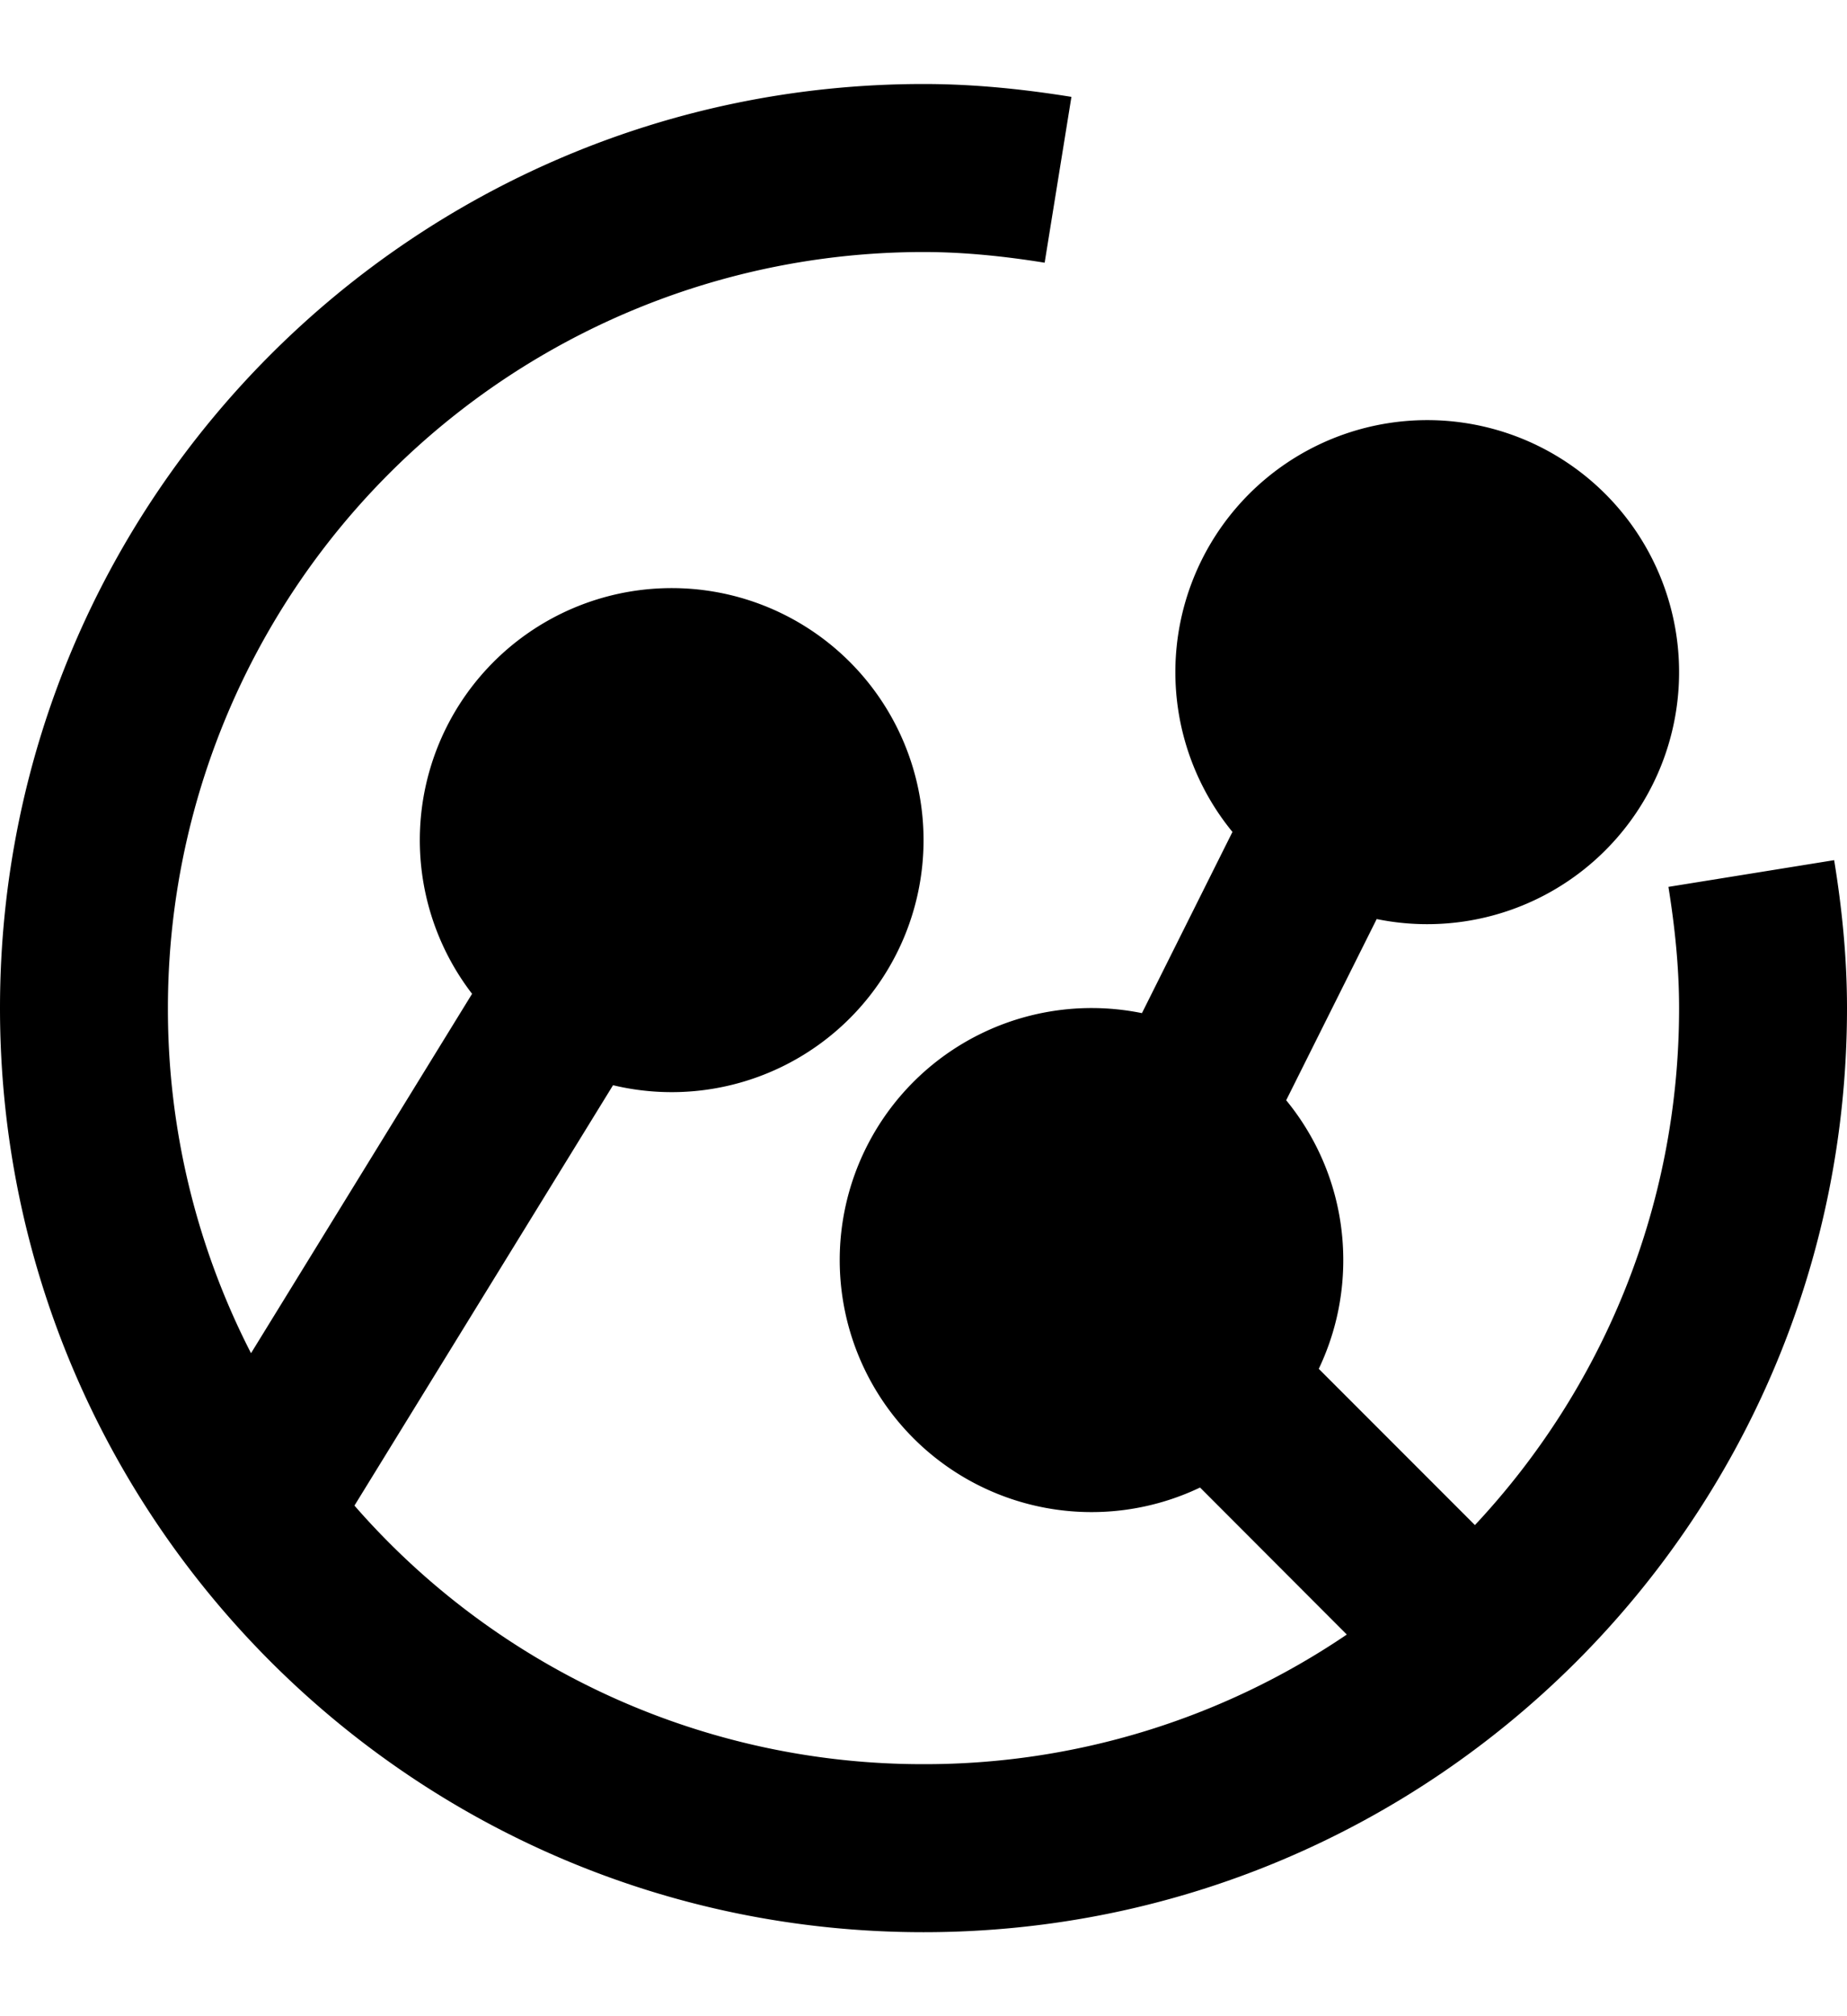 <svg width="22" height="24" viewBox="0 0 22 24" fill="none" xmlns="http://www.w3.org/2000/svg"><path d="M11 1C4.925 1 0 5.925 0 12s4.925 11 11 11 11-4.925 11-11c0-.614-.062-1.202-.153-1.761l-1.974.318c.078.487.127.963.127 1.443 0 2.38-.924 4.544-2.432 6.154l-1.86-1.86c.187-.392.292-.83.292-1.294 0-.722-.255-1.385-.68-1.903l1.078-2.157a3 3 0 1 0-1.718-1.037l-1.078 2.157a3 3 0 1 0 .692 5.647l1.748 1.75A8.958 8.958 0 0 1 11 21a8.979 8.979 0 0 1-6.778-3.078l3.08-5.004a3 3 0 1 0-1.679-1.088L2.99 16.108A8.962 8.962 0 0 1 2 12a9 9 0 0 1 9-9c.48 0 .956.049 1.443.127l.319-1.974C12.201 1.063 11.614 1 11 1z" fill="currentColor"/></svg>
